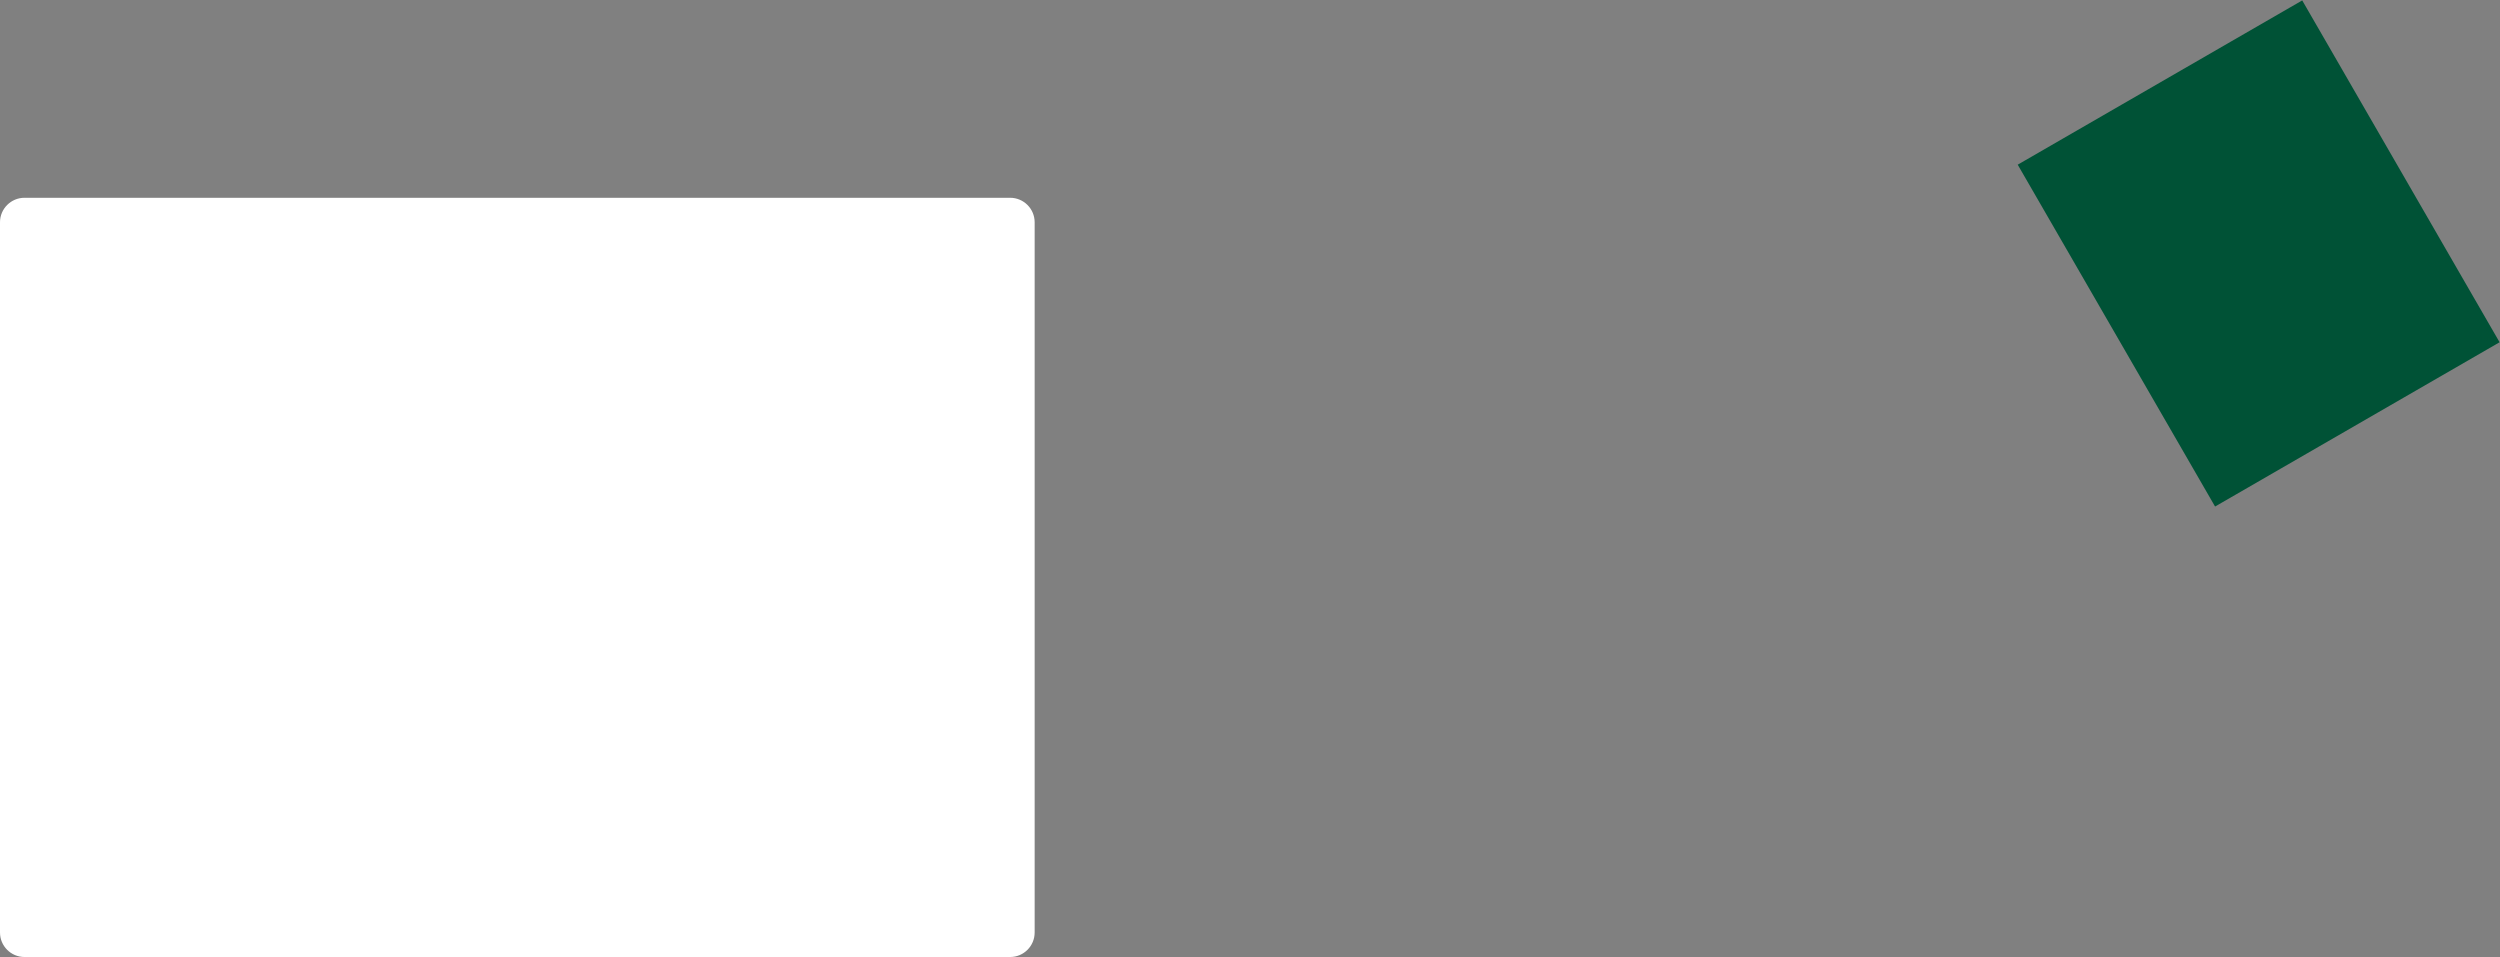 <svg width="3059" height="1171" viewBox="0 0 3059 1171" fill="none" xmlns="http://www.w3.org/2000/svg">
<rect x="0" y="0" width="3059" height="1171" fill="#808080" stroke="none"/>
<path d="M2710.36 619.79L2468.86 201.5L2817 0.5L3058.5 418.79L2710.36 619.79Z" fill="#005236"/>
<path d="M-0.001 271.999C-0.001 255.43 13.431 241.999 29.999 241.999L1236 241.999C1252.57 241.999 1266 255.43 1266 271.999L1266 1141C1266 1157.57 1252.57 1171 1236 1171L29.999 1171C13.431 1171 -0 1157.57 -0 1141L-0.001 271.999Z" fill="white"/>
</svg>
